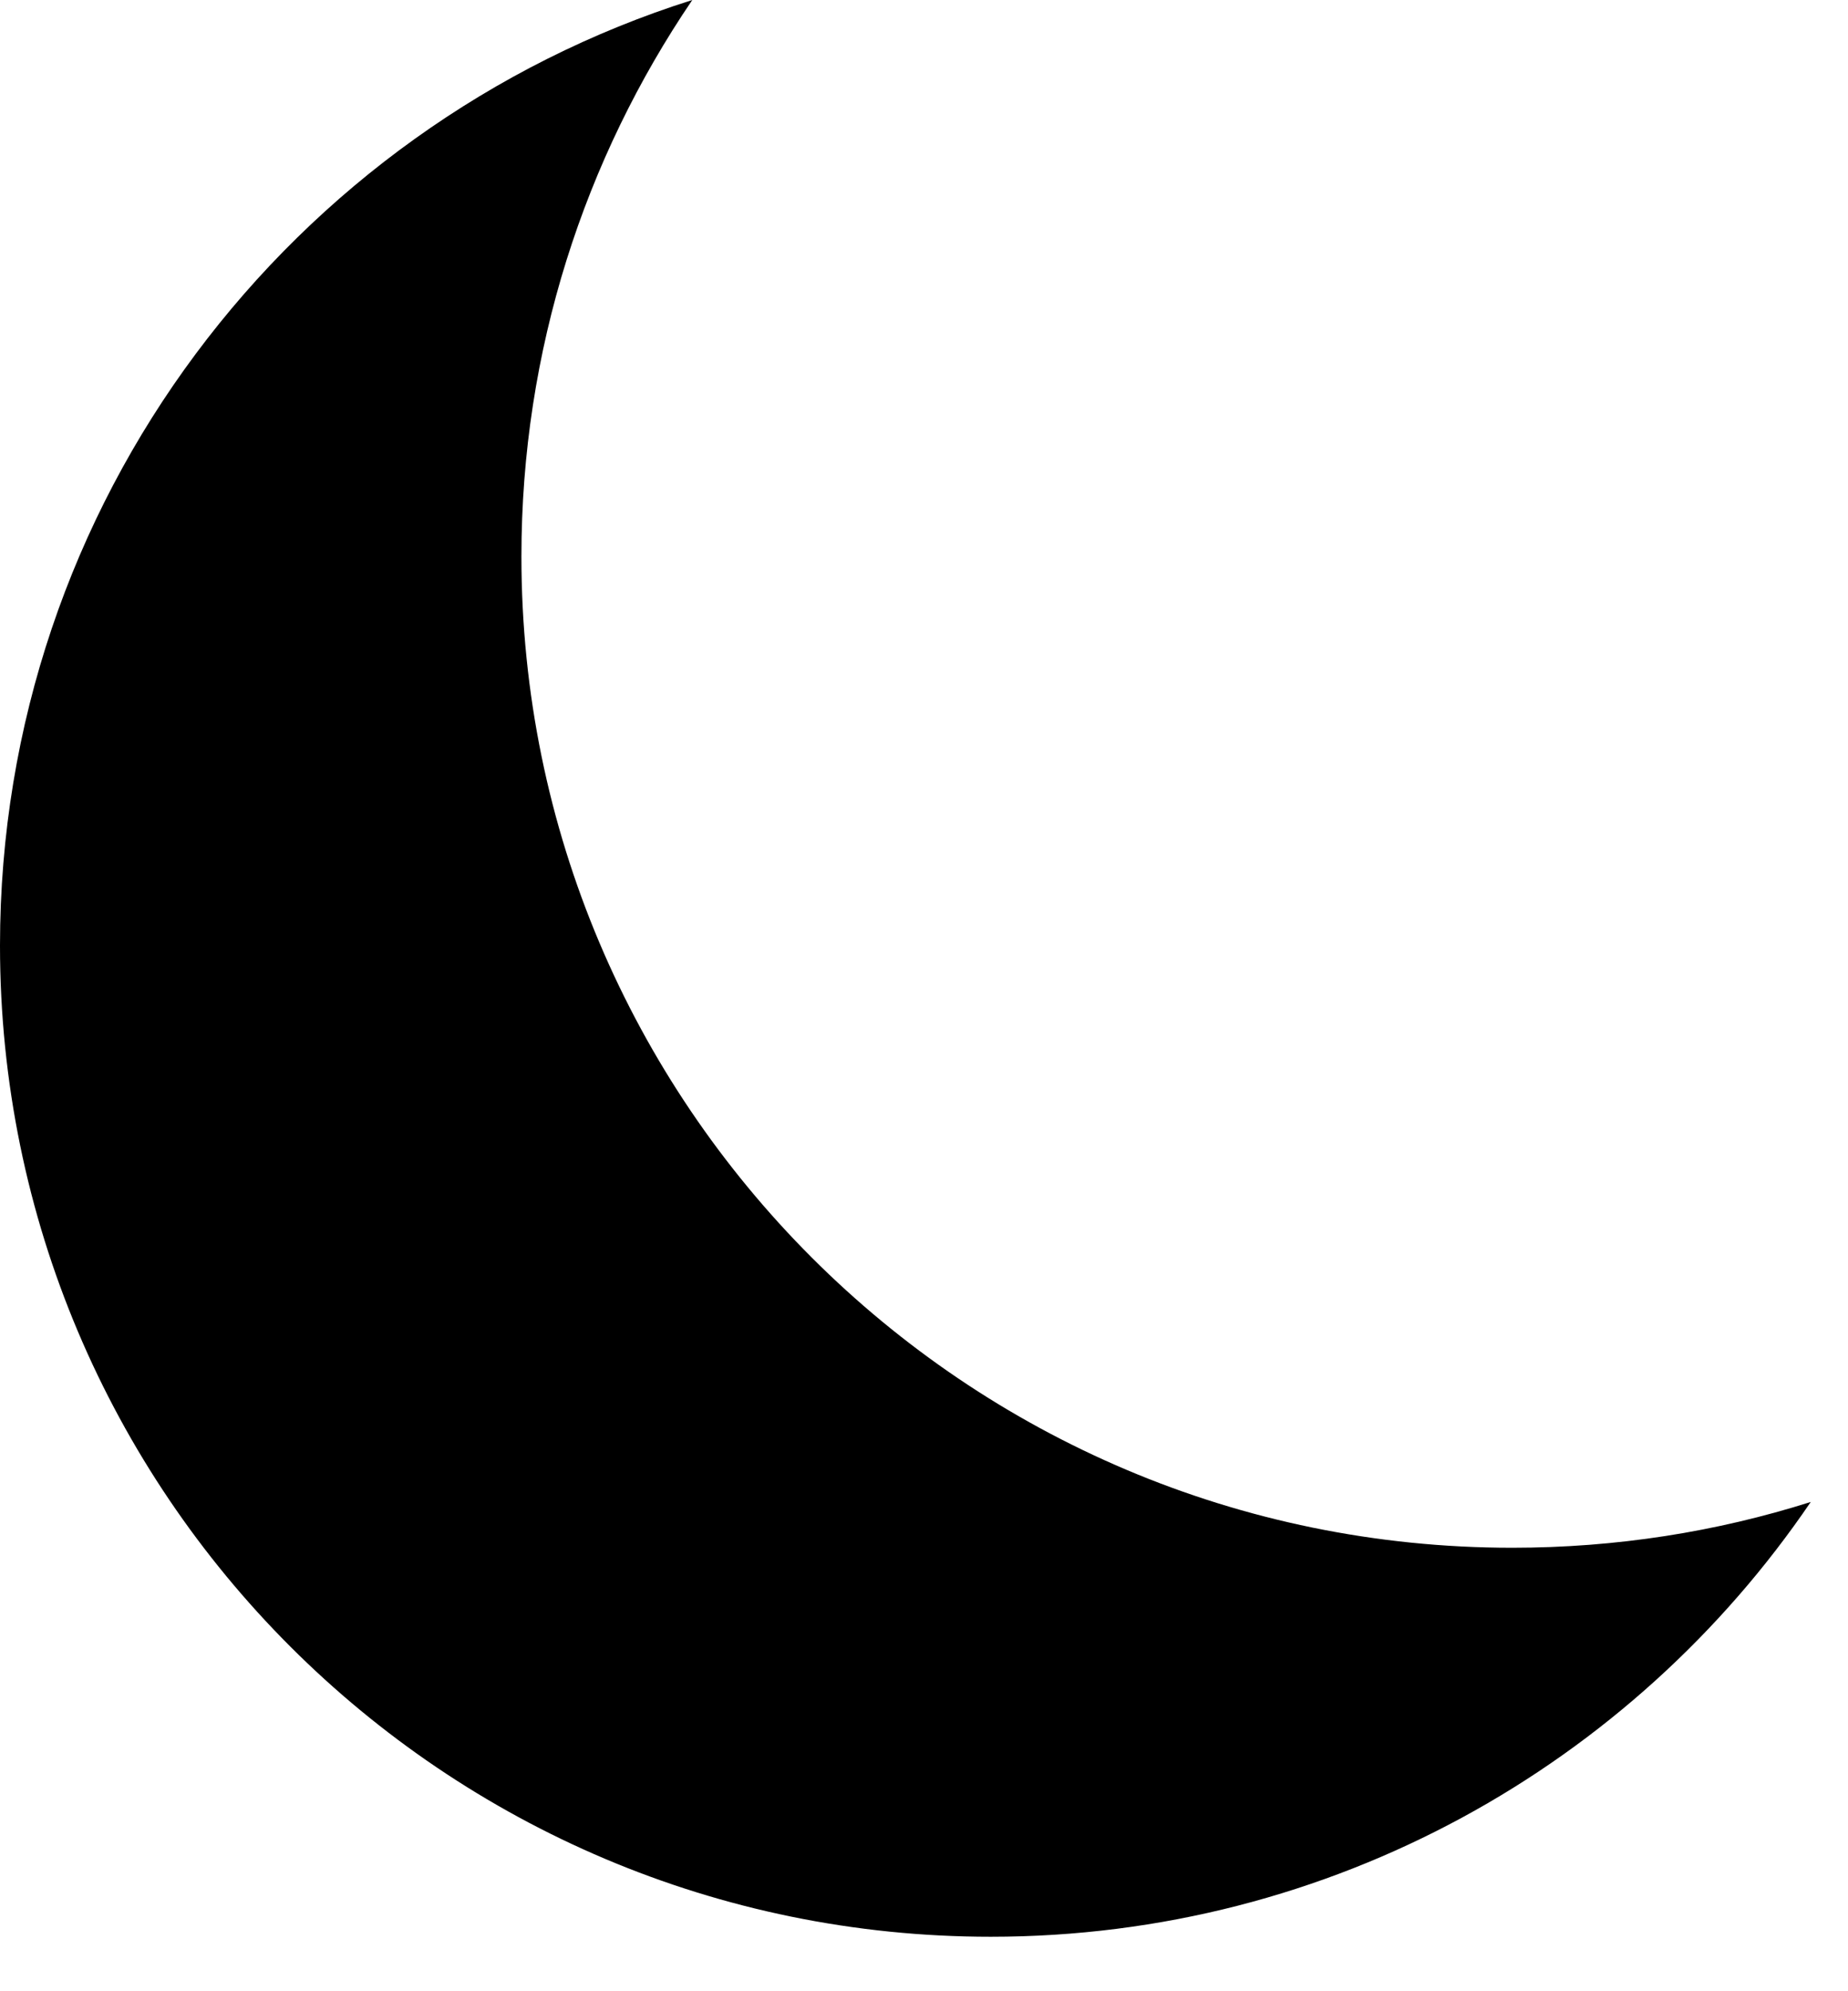 <svg xmlns="http://www.w3.org/2000/svg" width="13" height="14" viewBox="0 0 13 14">
  <path d="M4.87,-5.90749671e-12 C4.112,1.116 3.668,2.462 3.668,3.913 C3.668,7.762 6.789,10.882 10.638,10.882 C11.37,10.882 12.075,10.77 12.738,10.56 C11.484,12.405 9.368,13.617 6.97,13.617 C3.12,13.617 0,10.497 0,6.648 C0,3.53 2.047,0.891 4.87,-2.24256724e-12 Z"/>
</svg>
